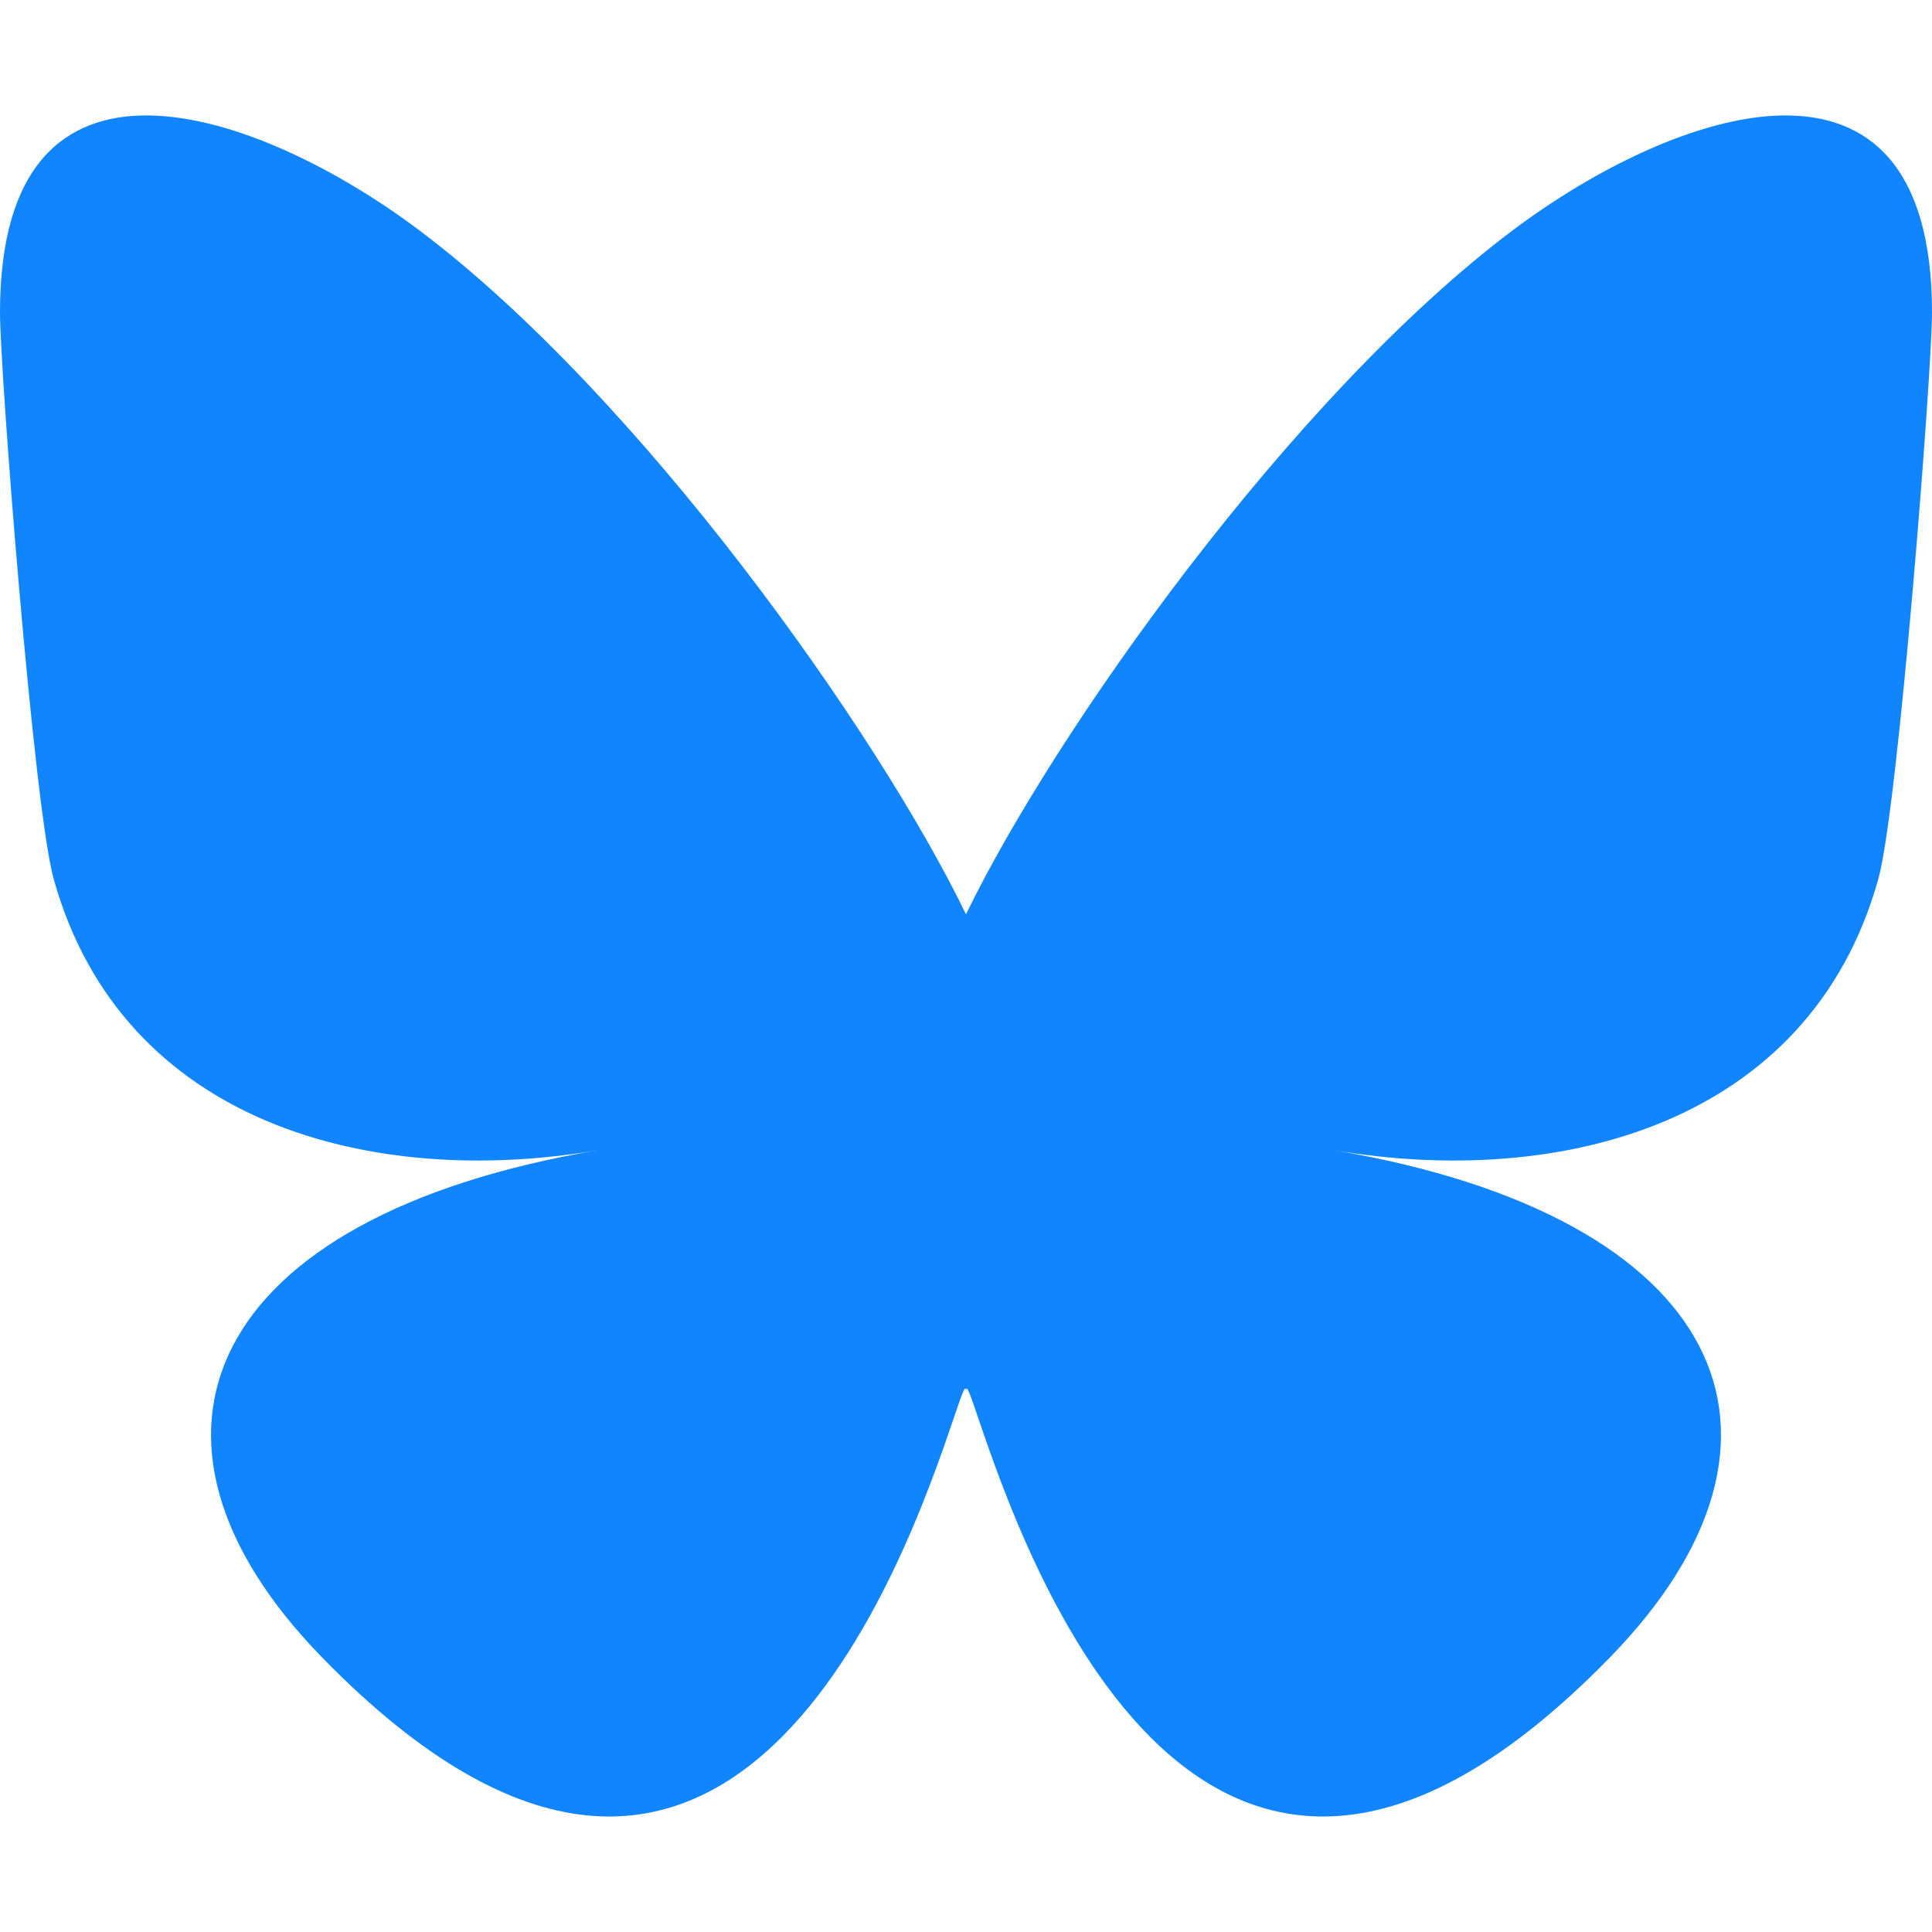 <svg width="24" height="24" viewBox="0 0 24 24" fill="none" xmlns="http://www.w3.org/2000/svg">
<g clip-path="url(#clip0_3509_399)">
<path d="M5.202 2.856C7.954 4.922 10.914 9.111 12 11.358C13.087 9.111 16.046 4.922 18.798 2.856C20.783 1.366 24 0.213 24 3.882C24 4.615 23.58 10.039 23.333 10.92C22.477 13.981 19.355 14.762 16.578 14.289C21.432 15.116 22.667 17.852 20 20.588C14.936 25.785 12.721 19.284 12.153 17.619C12.049 17.313 12.001 17.17 12 17.292C11.999 17.17 11.951 17.313 11.847 17.619C11.279 19.284 9.065 25.785 4 20.588C1.333 17.852 2.568 15.115 7.422 14.289C4.645 14.762 1.523 13.981 0.667 10.92C0.42 10.039 0 4.615 0 3.882C0 0.213 3.217 1.366 5.202 2.856H5.202Z" fill="#1185FE"/>
</g>
<defs>
<clipPath id="clip0_3509_399">
<rect width="24" height="24" fill="white"/>
</clipPath>
</defs>
</svg>
